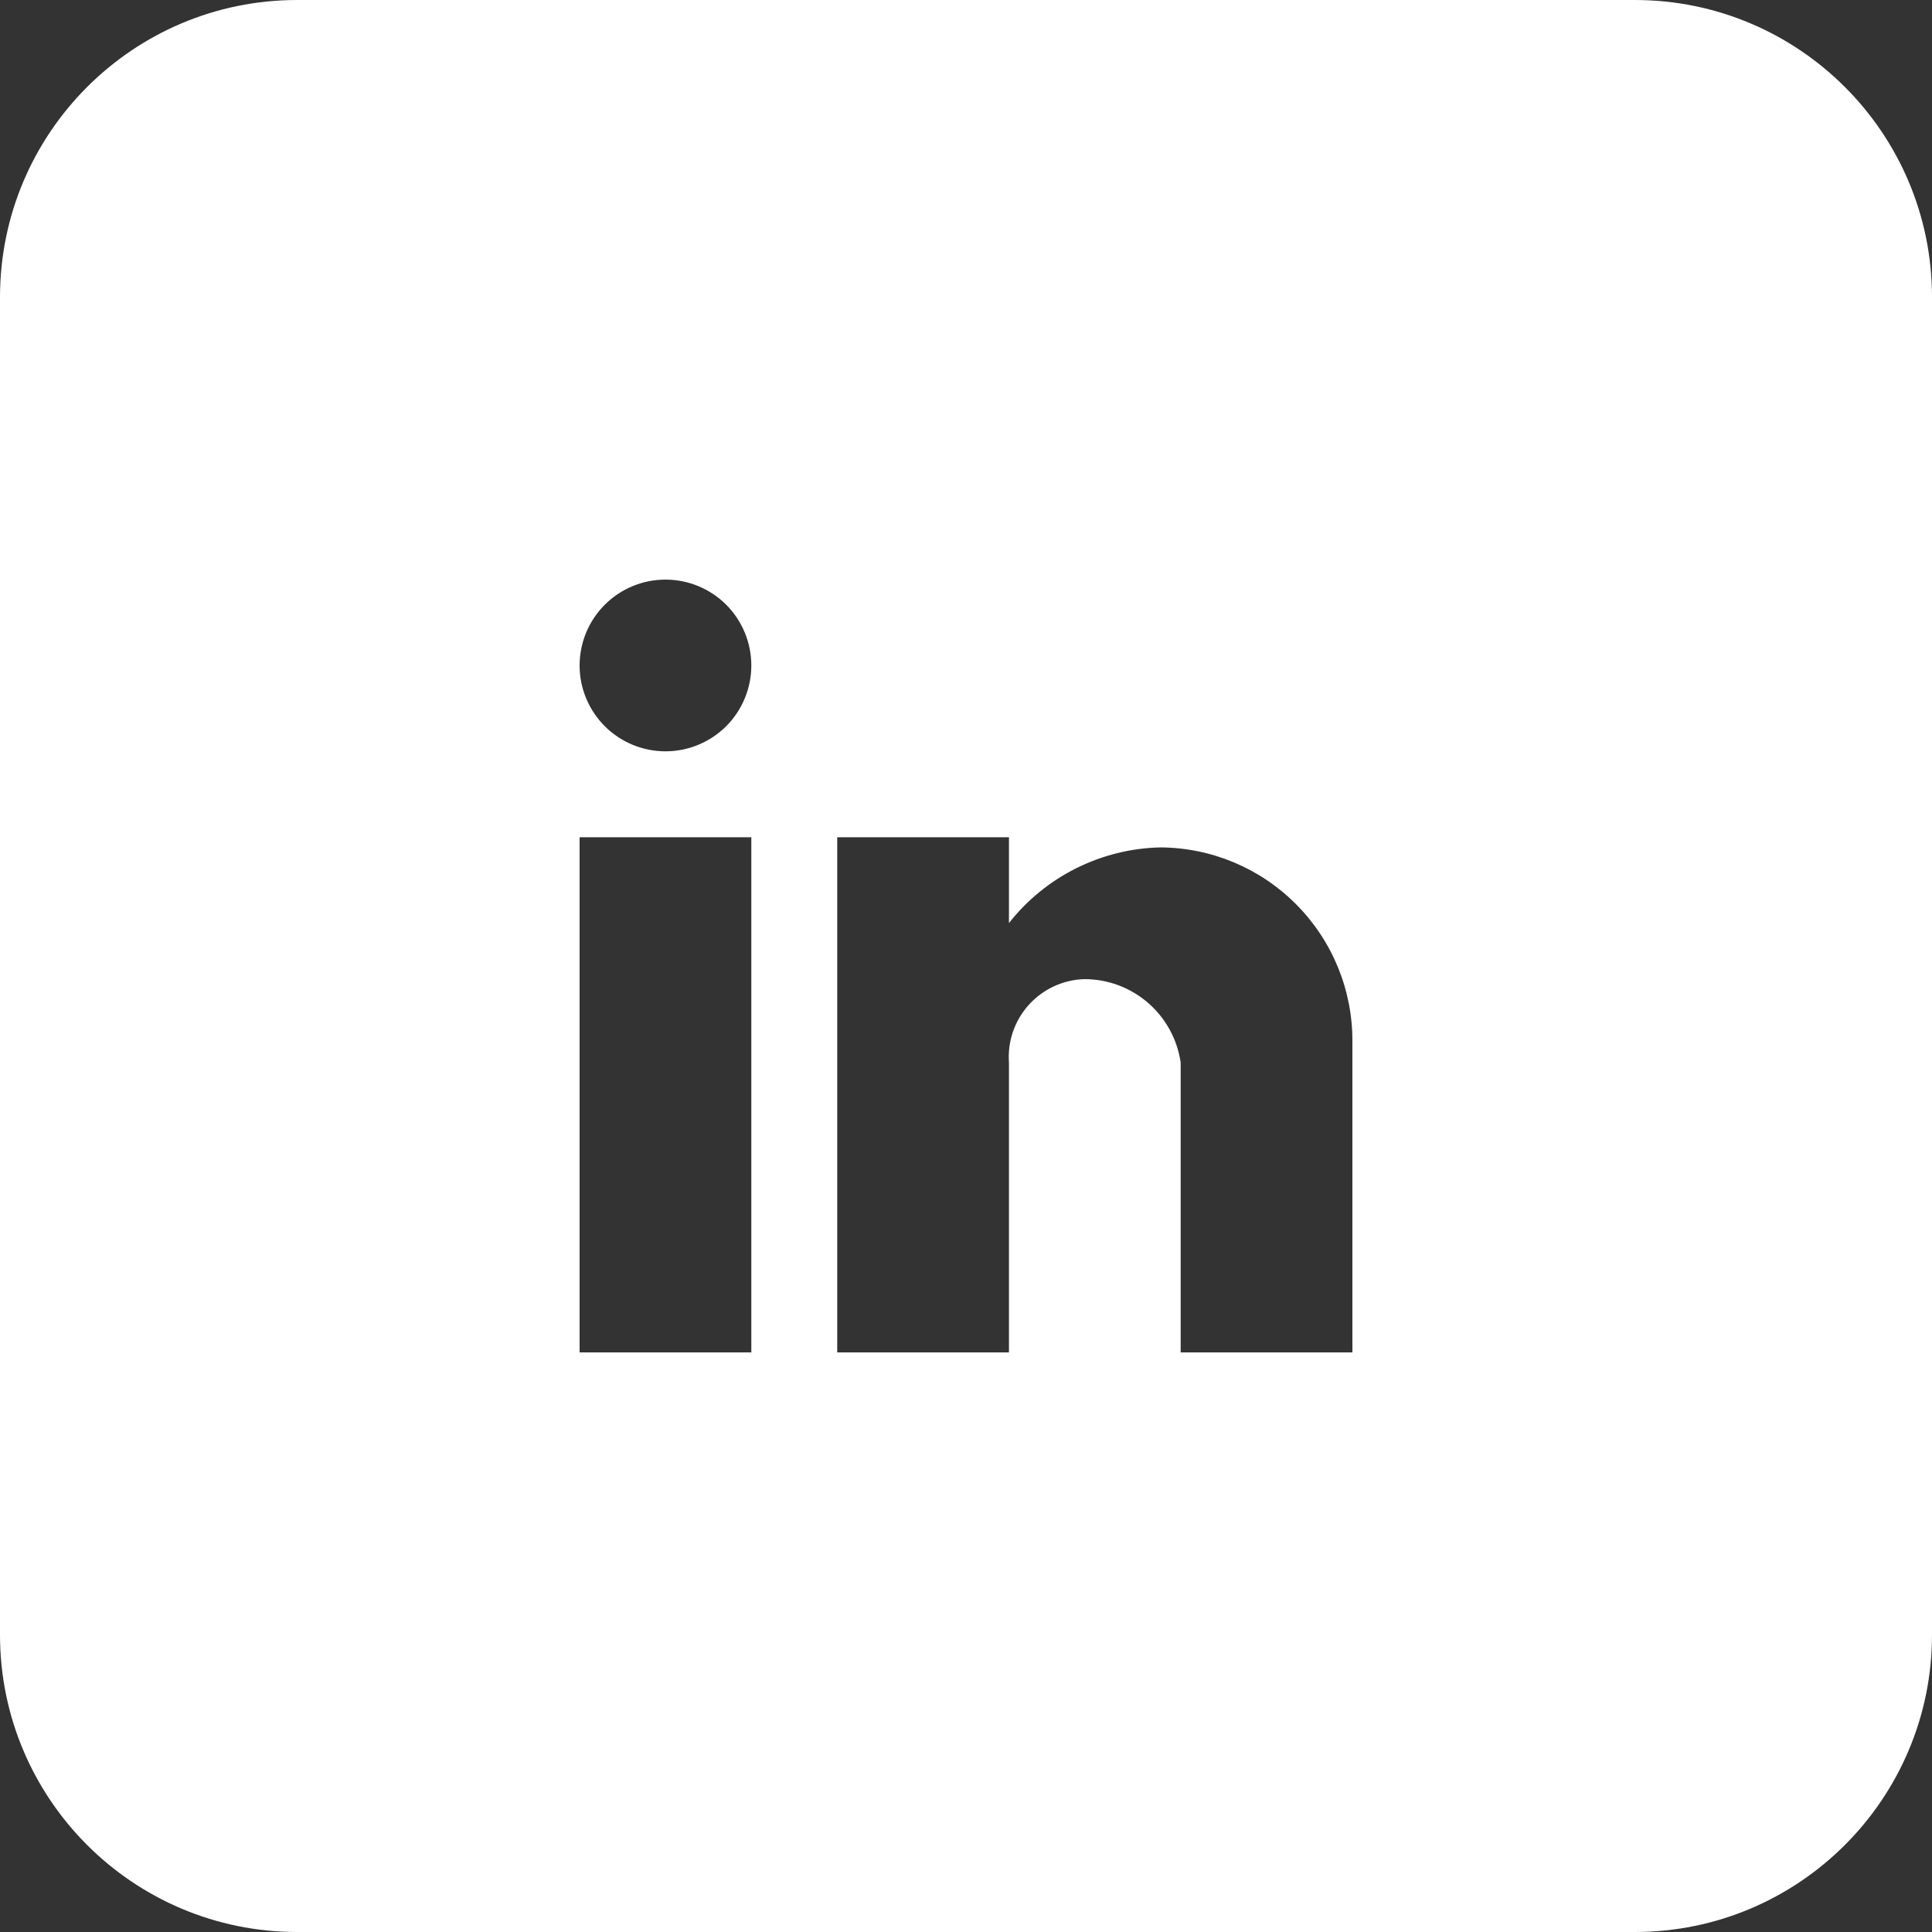 <svg width="26" height="26" viewBox="0 0 26 26" fill="none" xmlns="http://www.w3.org/2000/svg">
<rect x="0" y="0" width="26" height="26" fill="#333333" stroke="none"/>
<path fill-rule="evenodd" clip-rule="evenodd" d="M4 0C1.791 0 0 1.791 0 4V22C0 24.209 1.791 26 4 26H22C24.209 26 26 24.209 26 22V4C26 1.791 24.209 0 22 0H4ZM11.267 18.2H13.578V14.3C13.568 14.159 13.586 14.018 13.632 13.884C13.678 13.751 13.75 13.628 13.845 13.523C13.94 13.418 14.054 13.333 14.182 13.274C14.311 13.214 14.45 13.181 14.591 13.177C14.906 13.176 15.211 13.289 15.45 13.496C15.688 13.702 15.844 13.988 15.889 14.3V18.2H18.2V14.011C18.202 13.323 17.931 12.662 17.446 12.173C16.962 11.684 16.303 11.407 15.614 11.404C15.221 11.413 14.834 11.509 14.482 11.685C14.13 11.861 13.821 12.113 13.578 12.422V11.267H11.267V18.2ZM7.8 11.267V18.2H10.111V11.267H7.8ZM8.139 9.773C8.355 9.989 8.649 10.111 8.956 10.111C9.262 10.111 9.556 9.989 9.773 9.773C9.989 9.556 10.111 9.262 10.111 8.956C10.111 8.649 9.989 8.355 9.773 8.138C9.556 7.922 9.262 7.8 8.956 7.8C8.649 7.8 8.355 7.922 8.139 8.138C7.922 8.355 7.8 8.649 7.8 8.956C7.8 9.262 7.922 9.556 8.139 9.773Z" fill="white"/>
</svg>

